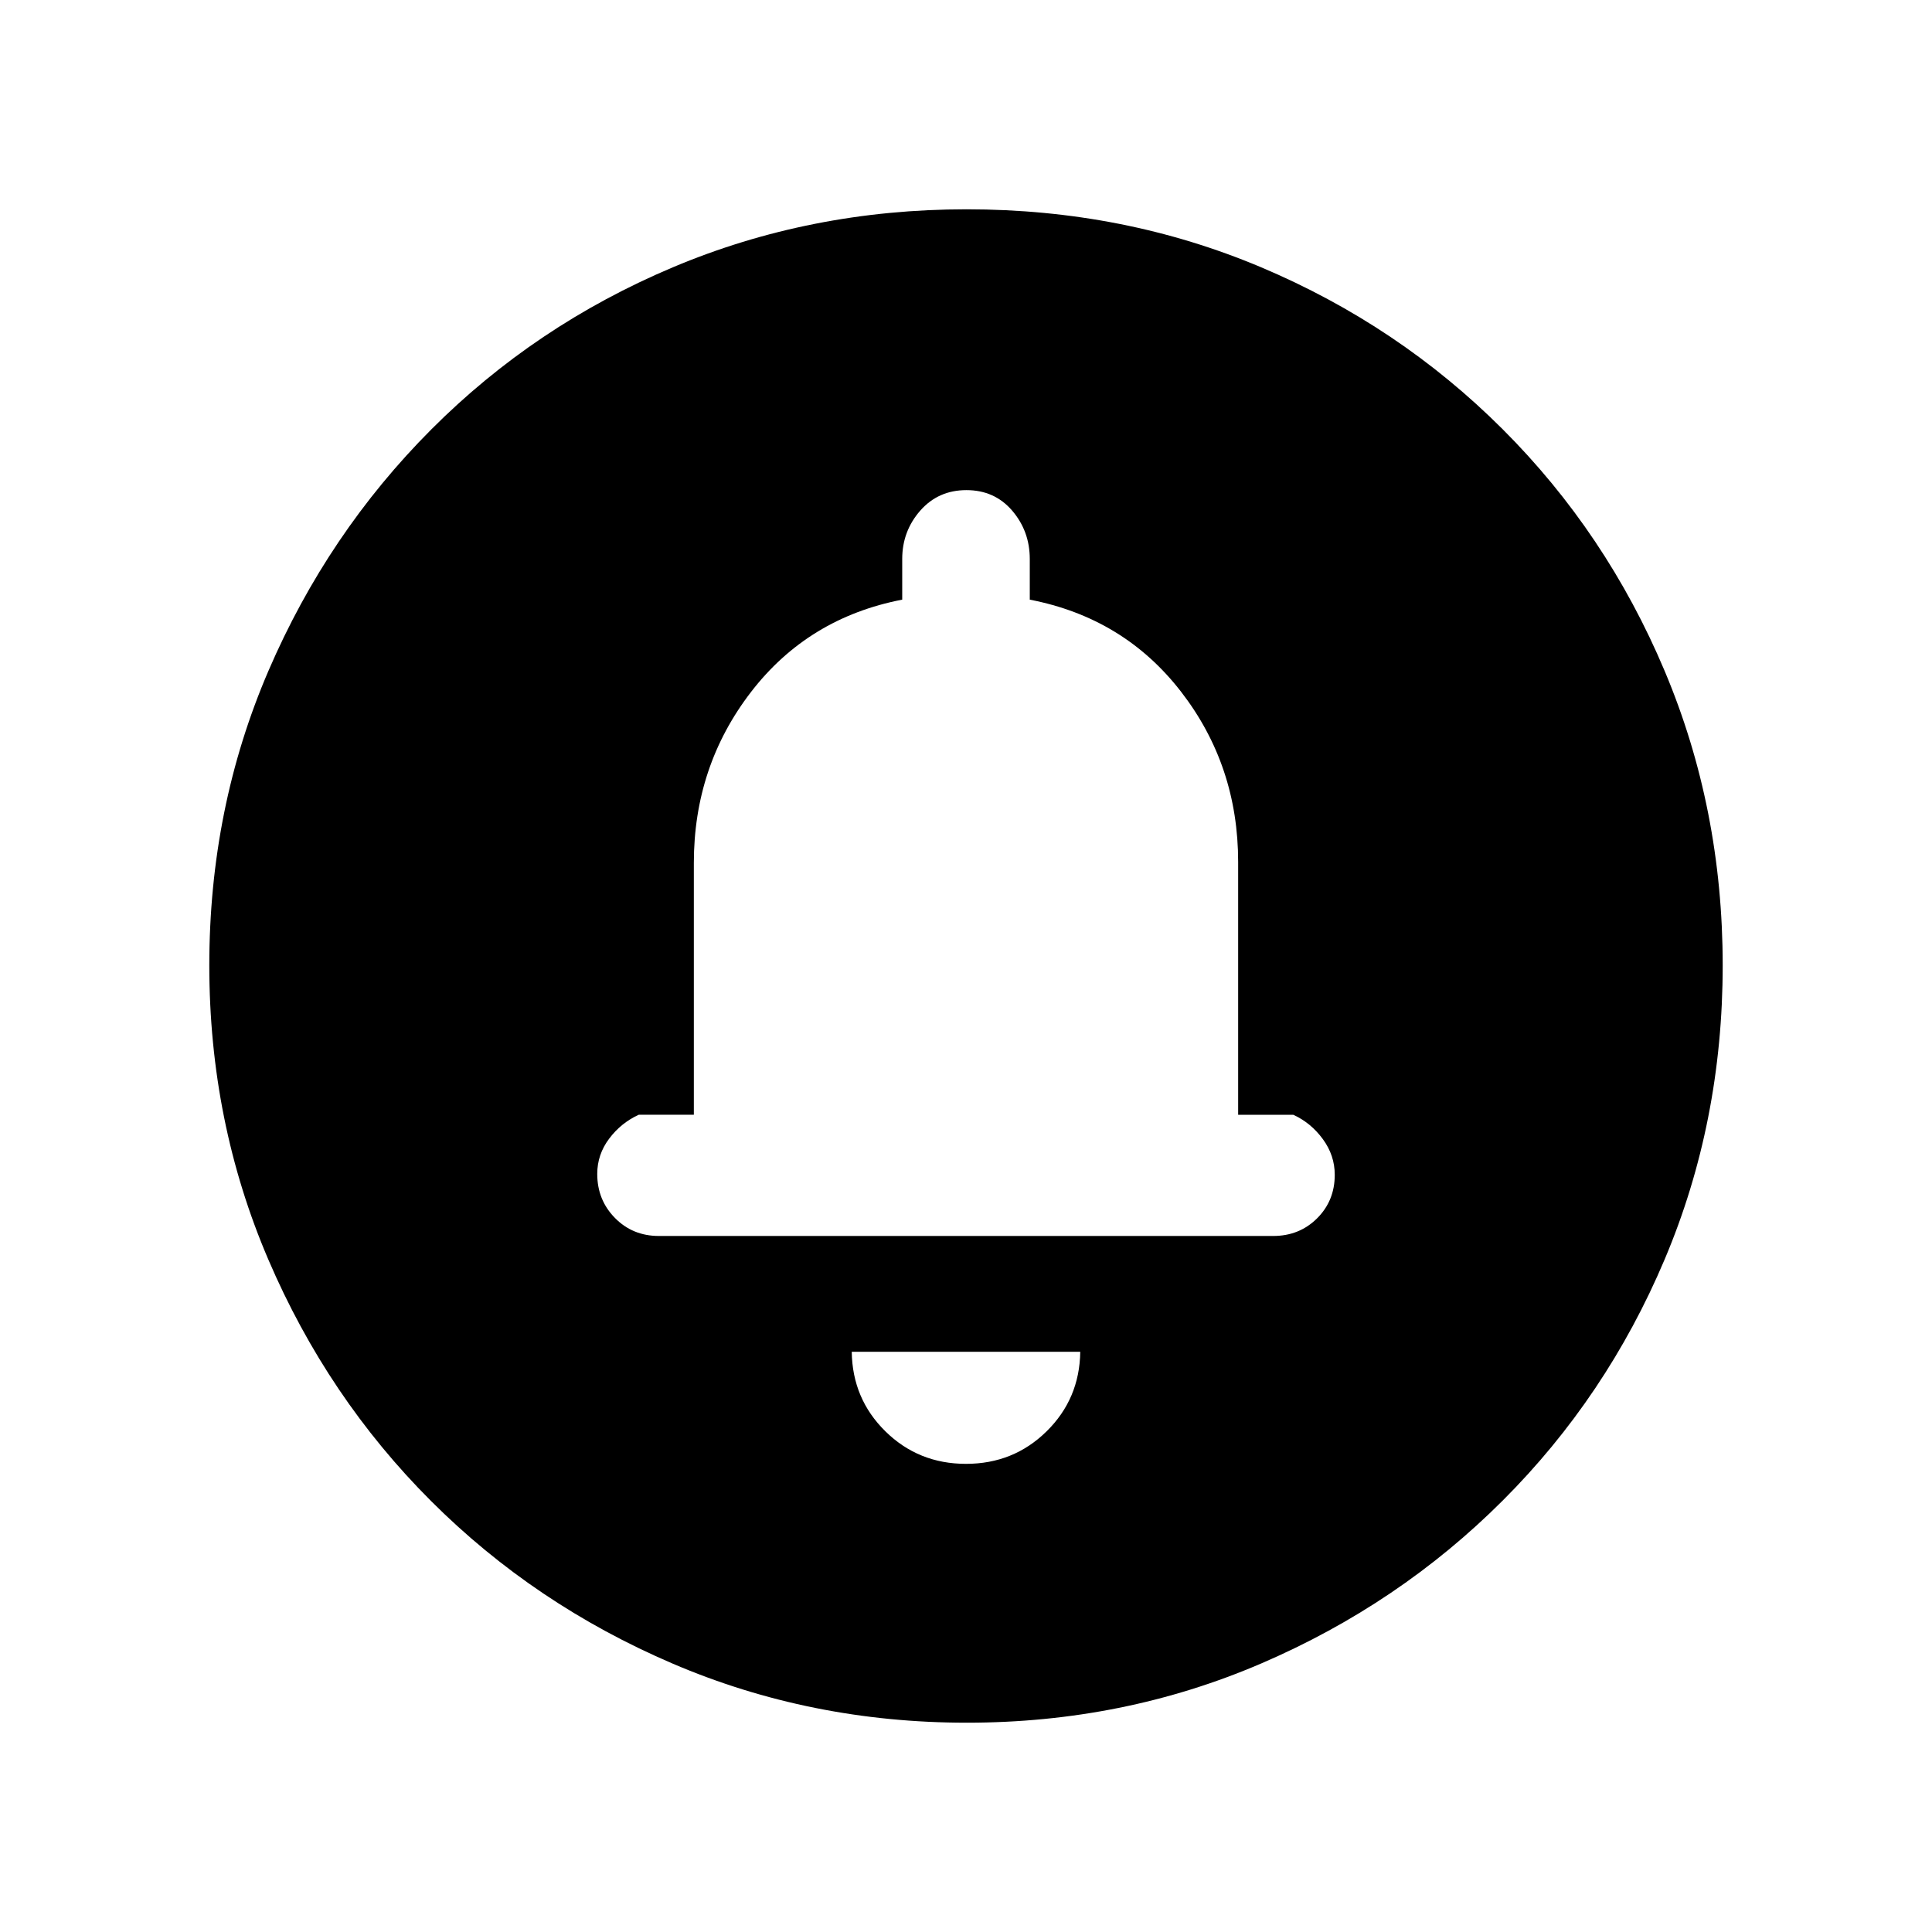 <svg xmlns="http://www.w3.org/2000/svg" height="20" viewBox="0 -960 960 960" width="20"><path d="M480-232.62q23.62 0 40.04-16.15 16.42-16.15 16.73-39.54H423.23q.31 23.39 16.73 39.54T480-232.62Zm0-174.46Zm.41 303.08q-77.59 0-146.17-29.36-68.57-29.36-120.02-80.76-51.45-51.4-80.83-119.88Q104-402.47 104-480.32q0-78.11 29.42-146.42 29.42-68.3 80.92-119.91 51.5-51.62 119.87-80.48Q402.59-856 480.32-856q78.1 0 146.4 28.84 68.29 28.84 119.92 80.42 51.63 51.58 80.49 120.07Q856-558.19 856-480.33q0 77.87-28.84 146.11-28.84 68.23-80.41 119.78-51.57 51.55-120.03 81Q558.25-104 480.41-104ZM327.38-345.85h305.24q13.01 0 21.81-8.74 8.8-8.74 8.8-21.66 0-9.67-5.93-17.75-5.92-8.08-14.68-12.08h-27.39v-125.61q0-47.91-28.38-84.61-28.39-36.7-75.16-45.74v-20.19q0-13.82-8.74-24.03-8.74-10.2-22.74-10.2-13.99 0-22.95 10.2-8.95 10.21-8.95 24.03v20.19q-46.77 9.04-75.16 45.92-28.38 36.89-28.38 84.89v125.15h-27.39q-8.76 4-14.68 11.87-5.93 7.87-5.93 17.54 0 12.92 8.8 21.87 8.8 8.95 21.81 8.95Z"/></svg>